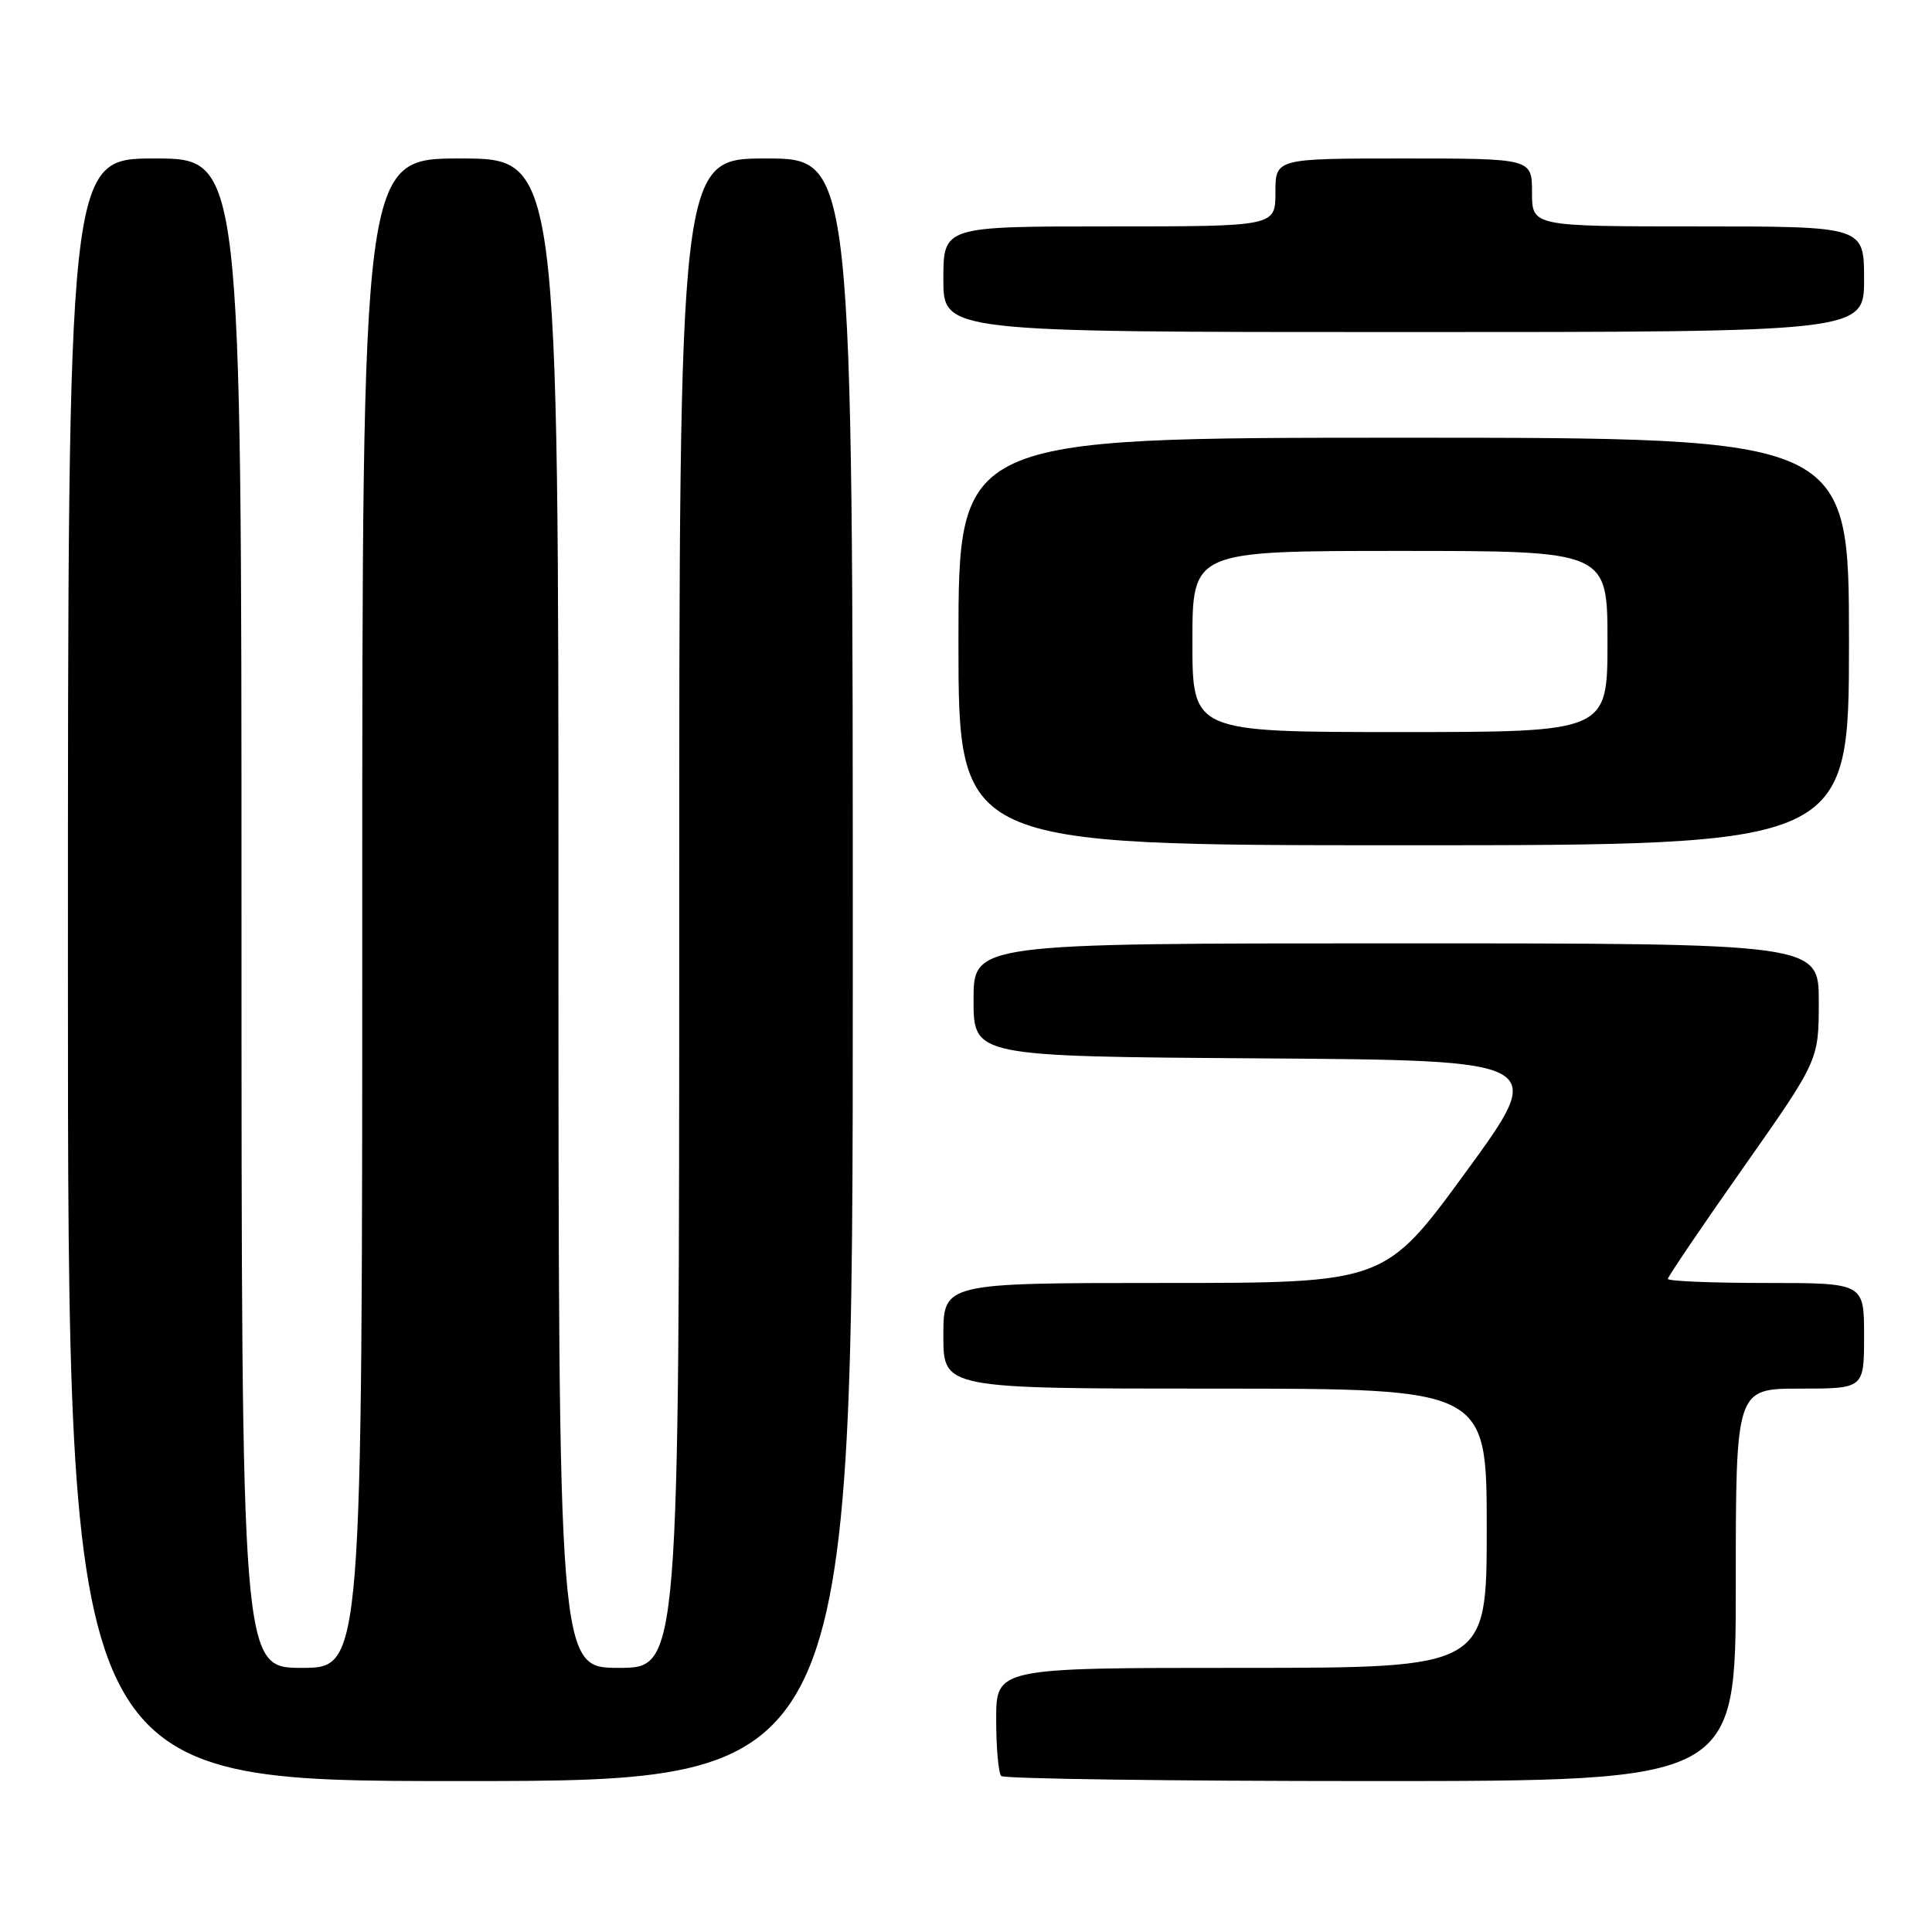 <?xml version="1.0" encoding="UTF-8" standalone="no"?>
<!DOCTYPE svg PUBLIC "-//W3C//DTD SVG 1.1//EN" "http://www.w3.org/Graphics/SVG/1.1/DTD/svg11.dtd" >
<svg xmlns="http://www.w3.org/2000/svg" xmlns:xlink="http://www.w3.org/1999/xlink" version="1.1" viewBox="0 0 256 256">
 <g >
 <path fill="currentColor"
d=" M 113.00 128.50 C 113.00 21.00 113.00 21.00 101.50 21.00 C 90.00 21.00 90.00 21.00 90.00 121.00 C 90.00 221.00 90.00 221.00 82.00 221.00 C 74.00 221.00 74.00 221.00 74.00 121.00 C 74.00 21.00 74.00 21.00 61.00 21.00 C 48.00 21.00 48.00 21.00 48.00 121.00 C 48.00 221.00 48.00 221.00 40.00 221.00 C 32.00 221.00 32.00 221.00 32.00 121.00 C 32.00 21.00 32.00 21.00 20.50 21.00 C 9.00 21.00 9.00 21.00 9.00 128.50 C 9.00 236.00 9.00 236.00 61.00 236.00 C 113.00 236.00 113.00 236.00 113.00 128.50 Z  M 230.00 210.00 C 230.00 184.00 230.00 184.00 238.50 184.00 C 247.00 184.00 247.00 184.00 247.00 177.00 C 247.00 170.00 247.00 170.00 234.00 170.00 C 226.85 170.00 221.00 169.76 221.00 169.46 C 221.00 169.17 225.50 162.53 231.00 154.71 C 240.99 140.50 240.99 140.50 241.00 132.75 C 241.00 125.00 241.00 125.00 185.00 125.00 C 129.00 125.00 129.00 125.00 129.00 132.49 C 129.00 139.98 129.00 139.98 167.02 140.24 C 205.03 140.50 205.03 140.50 194.27 155.25 C 183.50 170.00 183.50 170.00 154.25 170.00 C 125.00 170.00 125.00 170.00 125.00 177.00 C 125.00 184.00 125.00 184.00 161.00 184.00 C 197.00 184.00 197.00 184.00 197.00 202.50 C 197.00 221.00 197.00 221.00 164.50 221.00 C 132.00 221.00 132.00 221.00 132.00 227.83 C 132.00 231.59 132.30 234.97 132.67 235.33 C 133.03 235.70 155.08 236.00 181.67 236.00 C 230.00 236.00 230.00 236.00 230.00 210.00 Z  M 245.00 85.00 C 245.00 58.00 245.00 58.00 186.00 58.00 C 127.00 58.00 127.00 58.00 127.00 85.00 C 127.00 112.00 127.00 112.00 186.00 112.00 C 245.00 112.00 245.00 112.00 245.00 85.00 Z  M 247.00 37.00 C 247.00 30.00 247.00 30.00 225.00 30.00 C 203.00 30.00 203.00 30.00 203.00 25.50 C 203.00 21.00 203.00 21.00 186.00 21.00 C 169.00 21.00 169.00 21.00 169.00 25.50 C 169.00 30.00 169.00 30.00 147.00 30.00 C 125.00 30.00 125.00 30.00 125.00 37.00 C 125.00 44.00 125.00 44.00 186.00 44.00 C 247.00 44.00 247.00 44.00 247.00 37.00 Z  M 158.00 85.00 C 158.00 73.00 158.00 73.00 185.50 73.00 C 213.00 73.00 213.00 73.00 213.00 85.00 C 213.00 97.00 213.00 97.00 185.50 97.00 C 158.00 97.00 158.00 97.00 158.00 85.00 Z "/>
</g>
</svg>